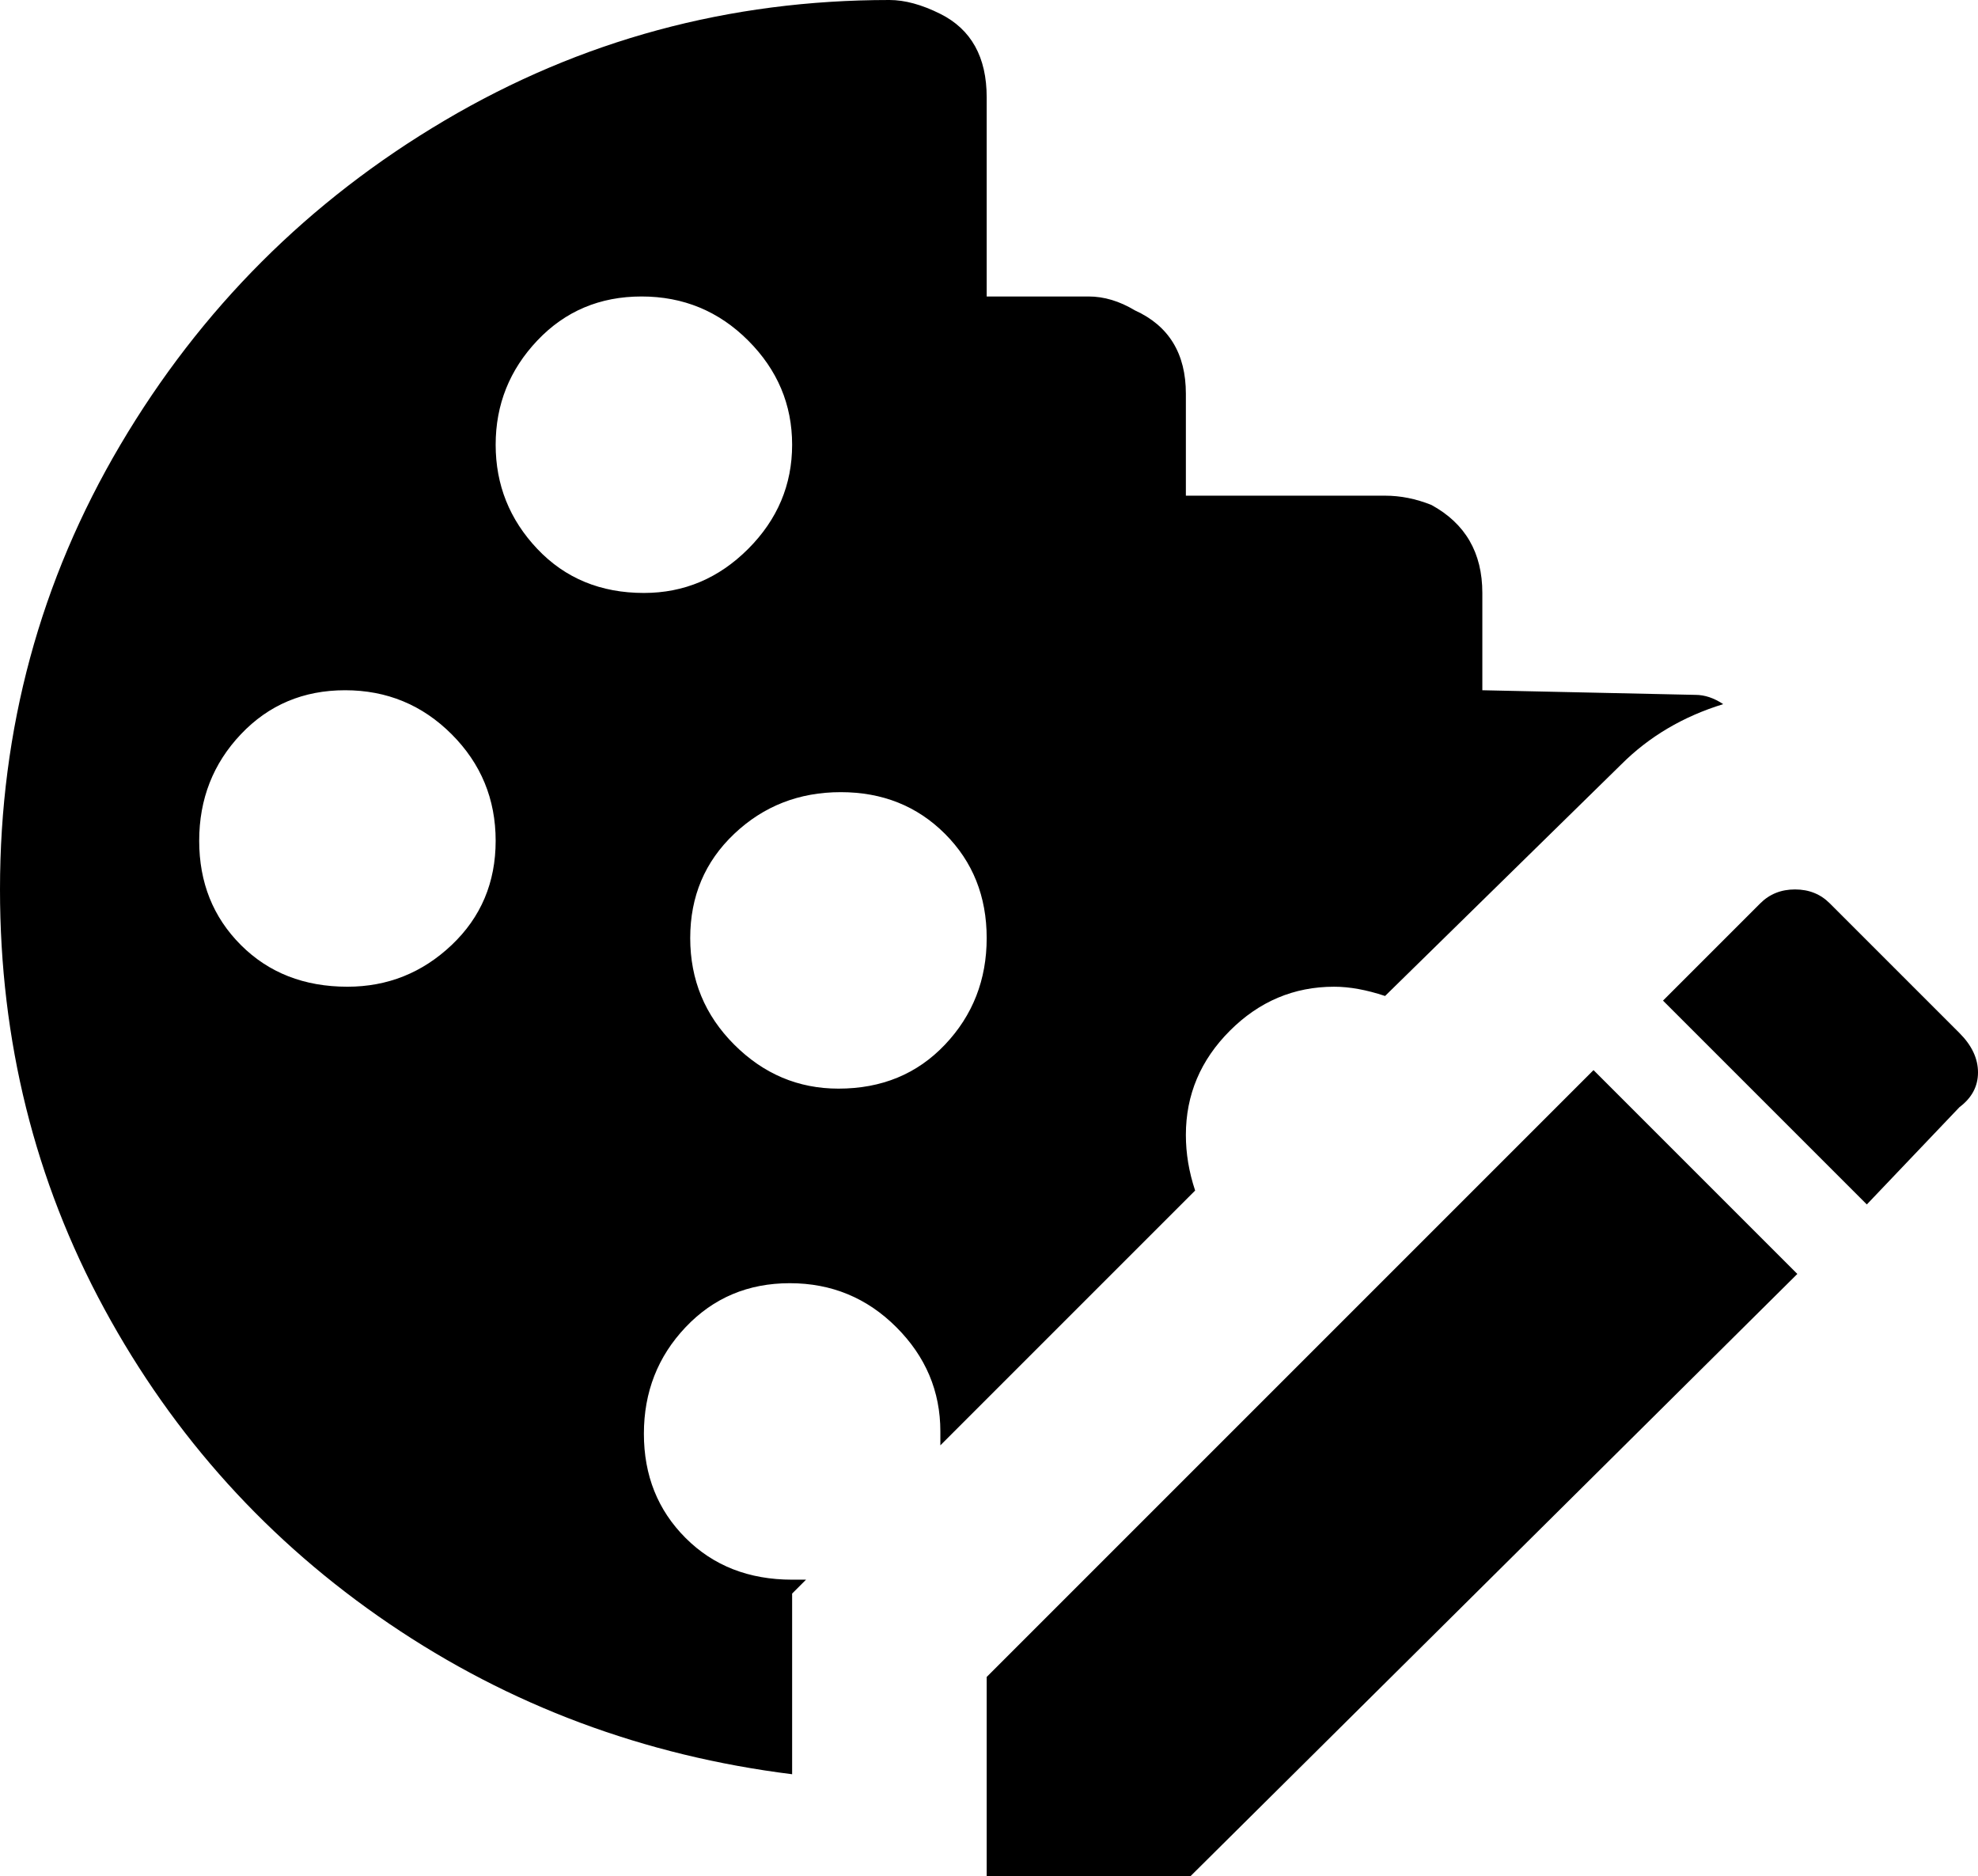 <svg xmlns="http://www.w3.org/2000/svg" viewBox="64 -21 427 405">
      <g transform="scale(1 -1) translate(0 -363)">
        <path d="M322 127Q320 133 320 139Q320 152 329.5 161.5Q339 171 352 171Q357 171 363 169L414 219Q423 228 436 232Q433 234 430 234L384 235V256Q384 269 373 275Q368 277 363 277H320V299Q320 312 309 317Q304 320 299 320H277V363Q277 376 267 381Q261 384 256 384Q204 384 160.0 358.0Q116 332 90.0 288.0Q64 244 64 192Q64 143 86.5 101.5Q109 60 148.0 33.5Q187 7 235 1V40L238 43H235Q221 43 212.0 52.0Q203 61 203.0 74.5Q203 88 212.0 97.5Q221 107 234.5 107.0Q248 107 257.5 97.5Q267 88 267 75V72ZM139 171Q125 171 116.0 180.0Q107 189 107.0 202.5Q107 216 116.0 225.5Q125 235 138.5 235.0Q152 235 161.5 225.5Q171 216 171.0 202.5Q171 189 161.5 180.0Q152 171 139 171ZM203 256Q189 256 180.0 265.5Q171 275 171.0 288.0Q171 301 180.0 310.5Q189 320 202.5 320.0Q216 320 225.5 310.5Q235 301 235.0 288.0Q235 275 225.5 265.5Q216 256 203 256ZM245 149Q232 149 222.5 158.5Q213 168 213.0 181.5Q213 195 222.5 204.0Q232 213 245.5 213.0Q259 213 268.0 204.0Q277 195 277.0 181.5Q277 168 268.0 158.5Q259 149 245 149ZM487 145 467 124 423 168 444 189Q447 192 451.5 192.0Q456 192 459 189L487 161Q491 157 491.0 152.5Q491 148 487 145ZM408 153 452 109 321 -21H277V22Z" />
      </g>
    </svg>
